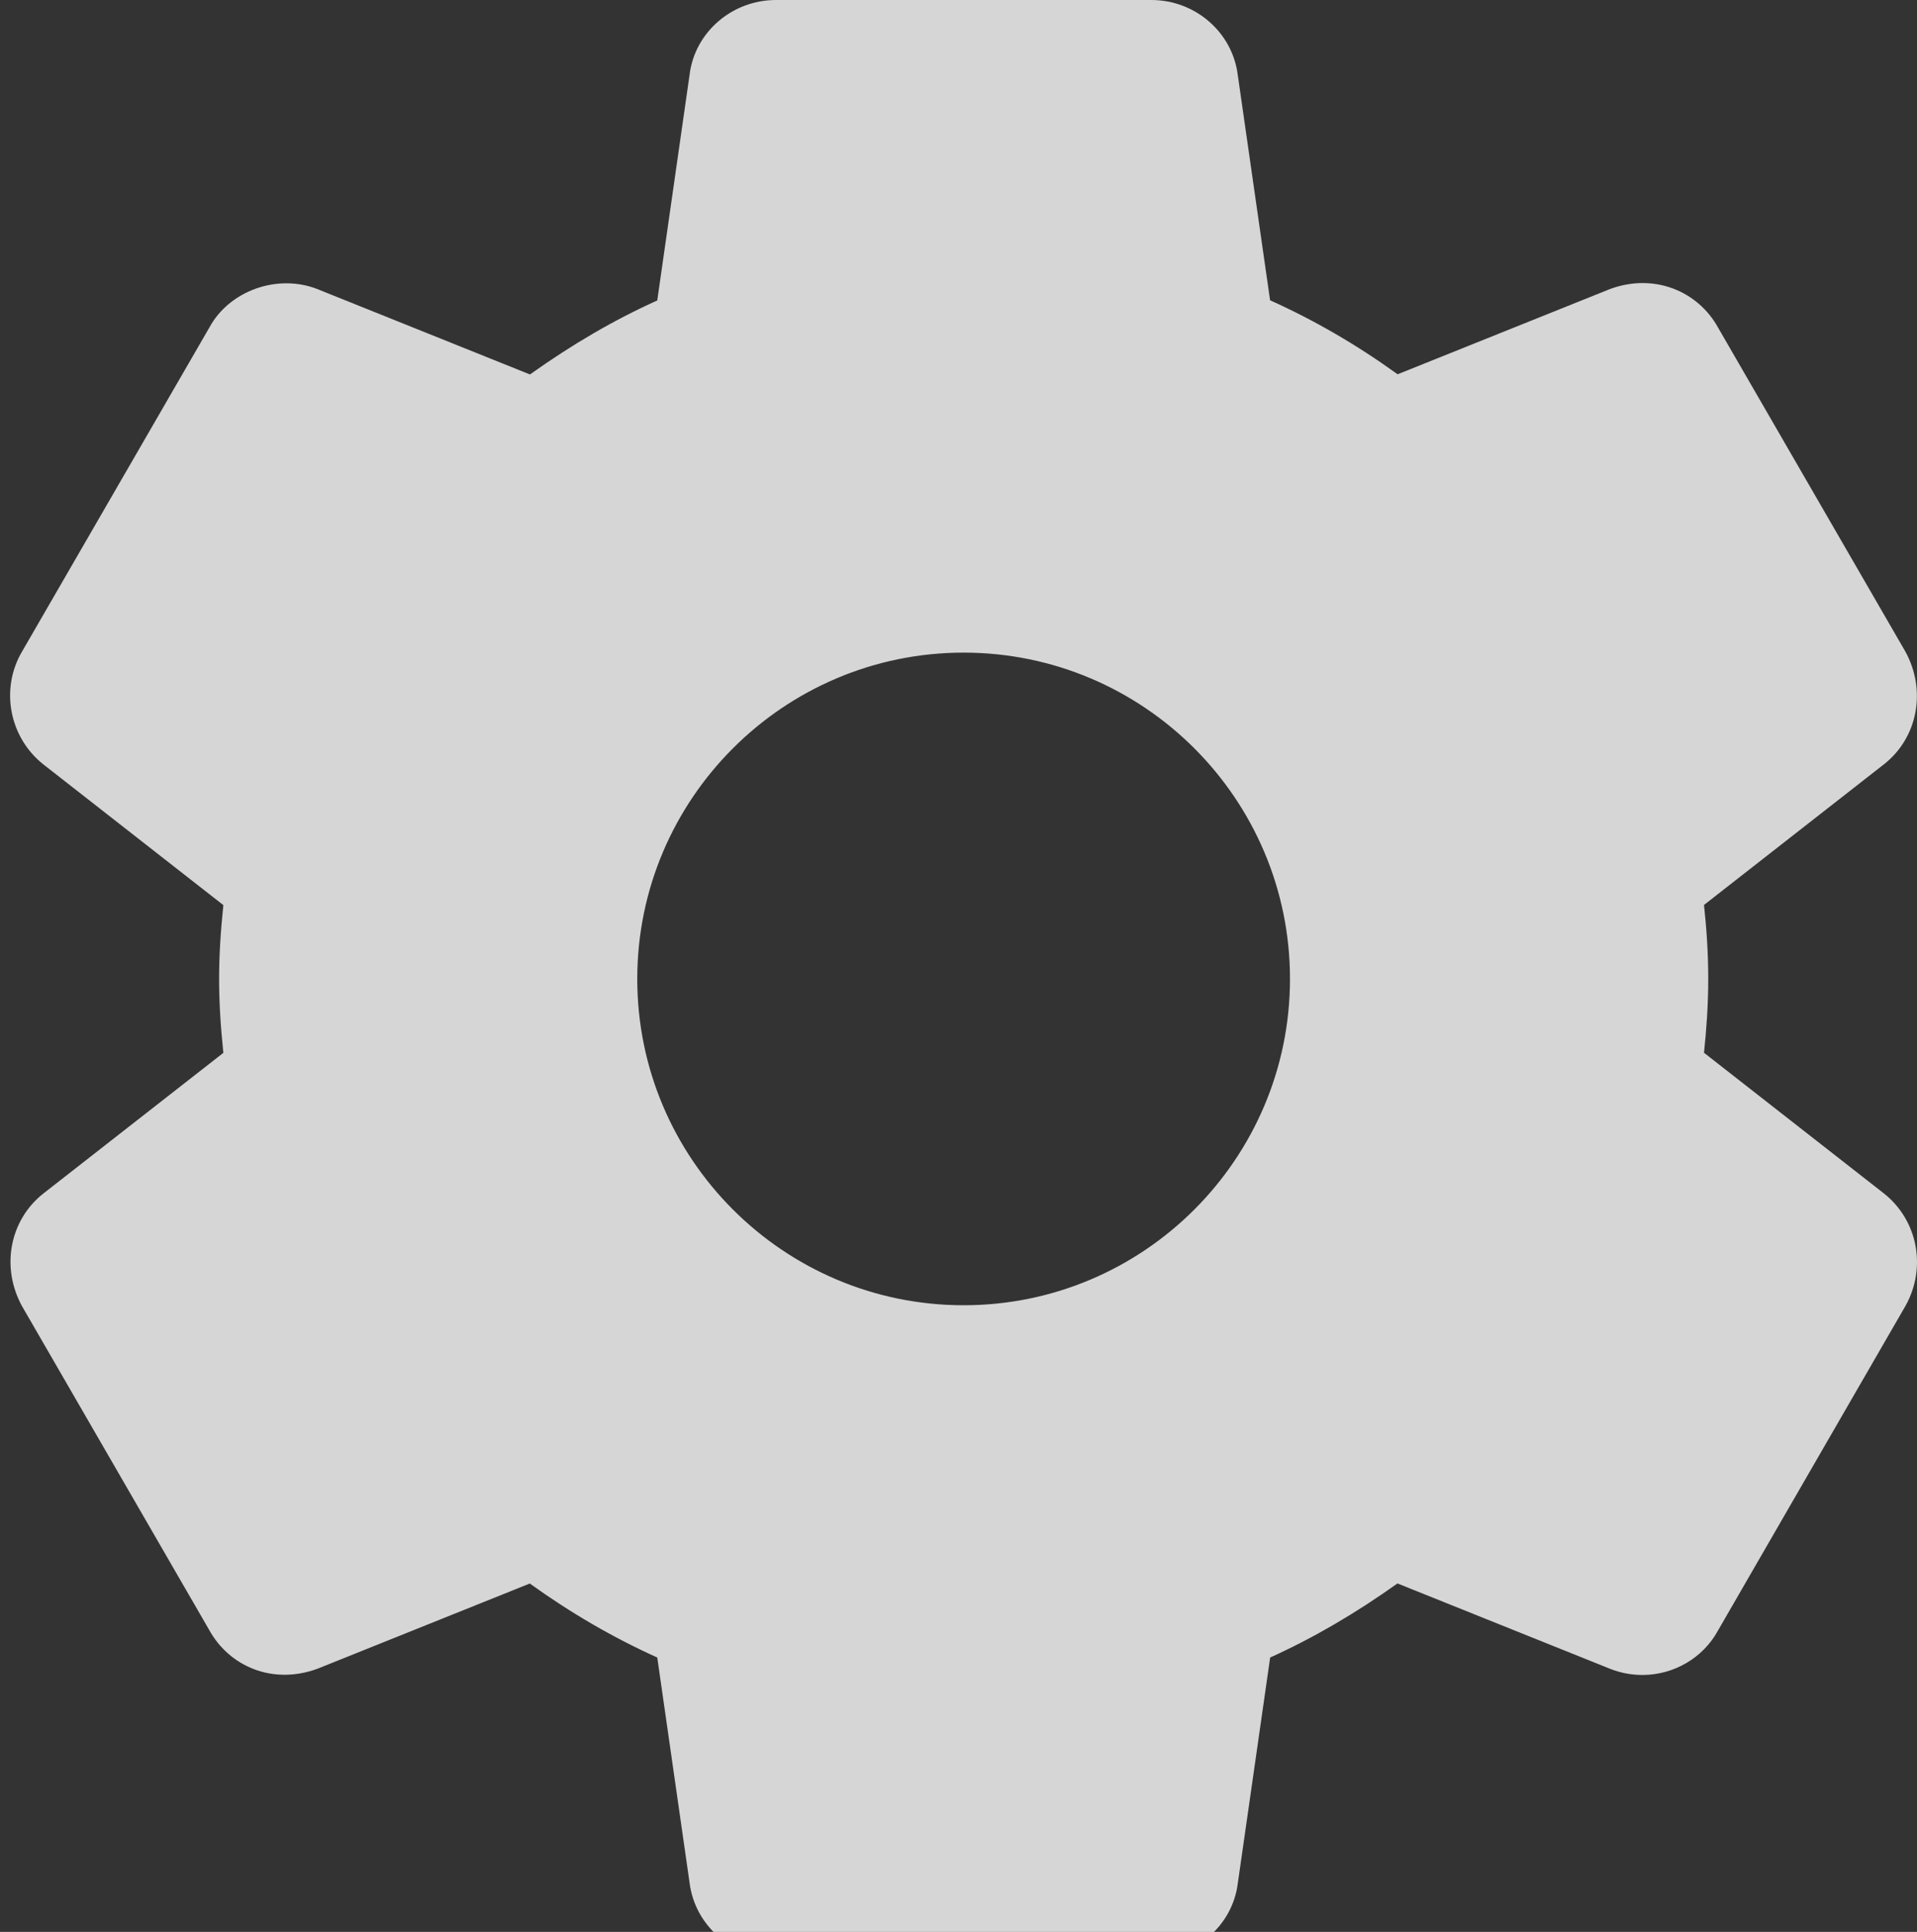 <svg width="126" height="127" viewBox="0 0 126 127" fill="none" xmlns="http://www.w3.org/2000/svg">
<rect x="0" y="0" width="126" height="127" fill="#333333" stroke="none"/>
<path d="M123.83 78.459L112 69.208C112.15 67.781 112.279 66.114 112.279 64.349C112.279 62.585 112.155 60.917 112 59.491L123.841 50.234C126.04 48.497 126.641 45.413 125.241 42.844L112.938 21.559C111.624 19.156 108.744 17.923 105.822 19.001L91.862 24.605C89.186 22.674 86.381 21.044 83.48 19.741L81.356 4.934C81.008 2.124 78.562 0 75.672 0H51.002C48.112 0 45.672 2.124 45.328 4.891L43.2 19.752C40.389 21.017 37.628 22.626 34.833 24.616L20.836 18.995C18.214 17.982 15.076 19.119 13.773 21.511L1.455 42.823C0.001 45.279 0.602 48.47 2.849 50.25L14.68 59.501C14.492 61.309 14.401 62.88 14.401 64.355C14.401 65.83 14.492 67.401 14.68 69.214L2.838 78.47C0.64 80.213 0.044 83.296 1.444 85.86L13.746 107.145C15.06 109.542 17.913 110.786 20.863 109.703L34.823 104.099C37.493 106.024 40.298 107.655 43.2 108.963L45.323 123.765C45.672 126.586 48.112 128.709 51.008 128.709H75.677C78.568 128.709 81.013 126.586 81.356 123.818L83.485 108.963C86.296 107.692 89.052 106.089 91.851 104.094L105.848 109.714C106.518 109.976 107.231 110.111 107.951 110.111C110.032 110.111 111.946 108.974 112.911 107.204L125.267 85.806C126.641 83.296 126.04 80.213 123.83 78.459ZM63.337 85.806C51.507 85.806 41.886 76.185 41.886 64.355C41.886 52.524 51.507 42.903 63.337 42.903C75.167 42.903 84.788 52.524 84.788 64.355C84.788 76.185 75.167 85.806 63.337 85.806Z" fill="white" fill-opacity="0.8"/>
</svg>
